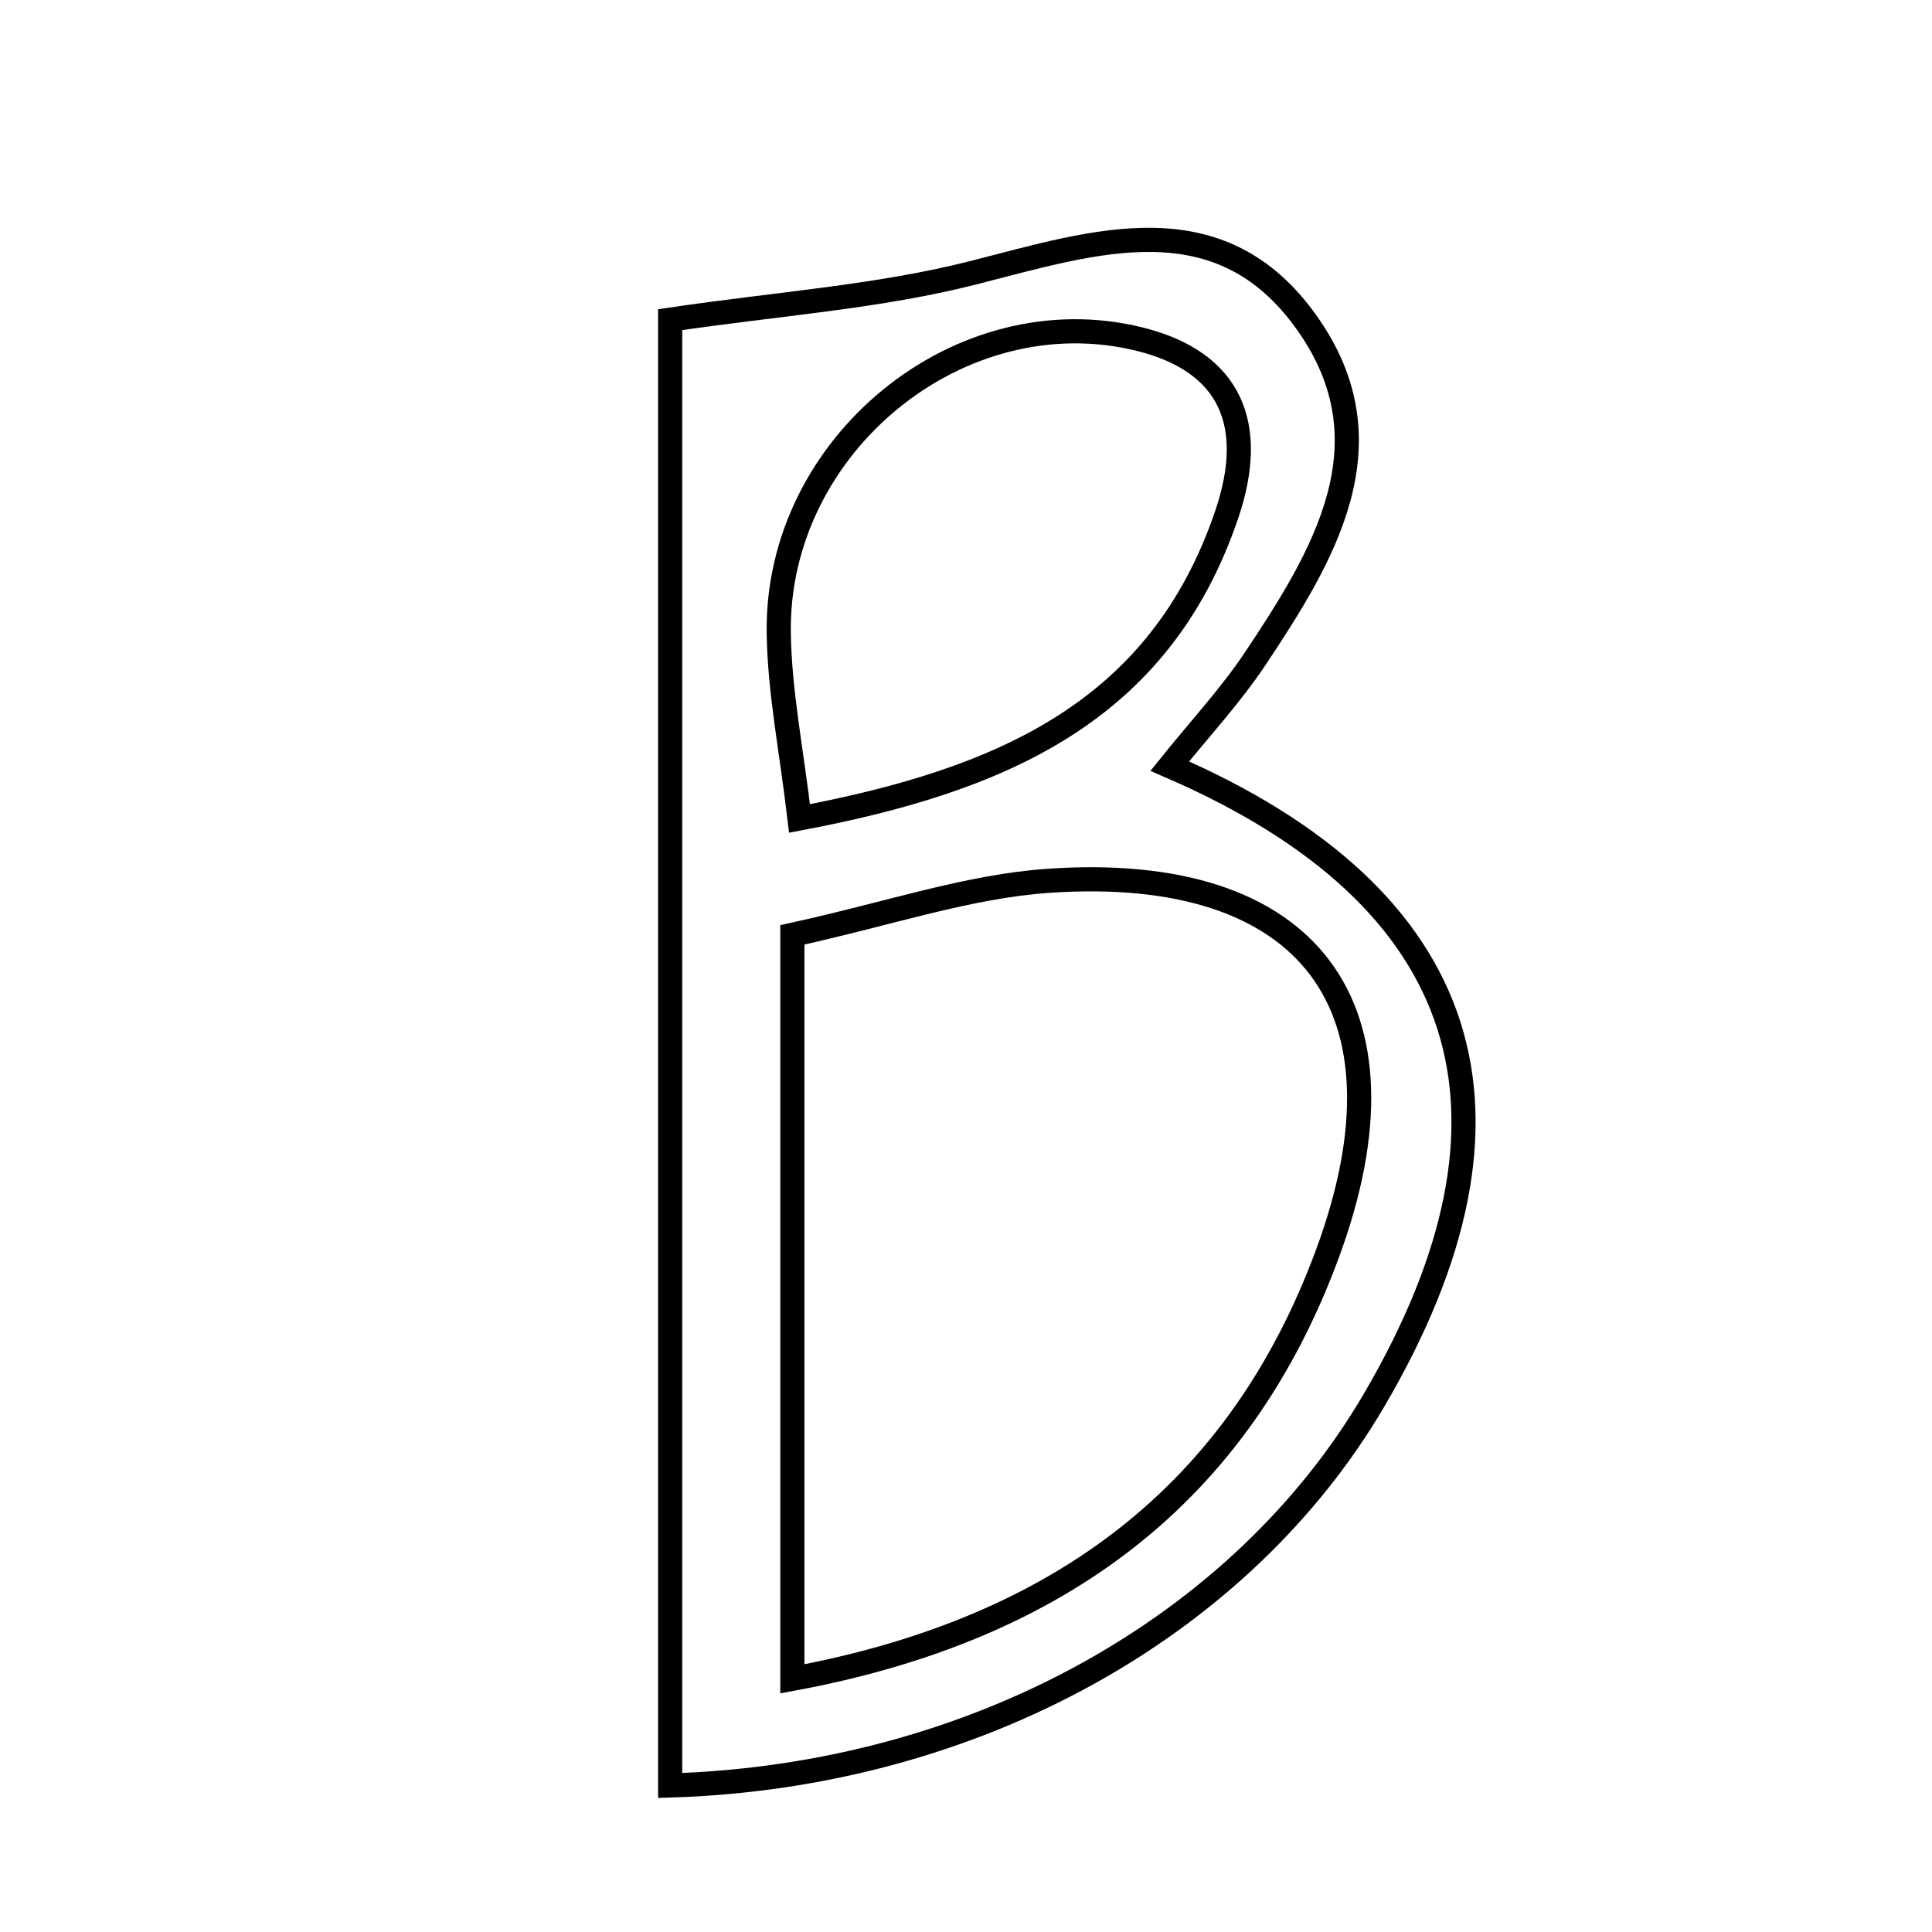 <svg xmlns="http://www.w3.org/2000/svg" viewBox="0.0 0.0 24.0 24.0" height="200px" width="200px"><path fill="none" stroke="black" stroke-width=".3" stroke-opacity="1.0"  filling="0" d="M12.107 3.384 C13.614 2.999 15.155 2.482 16.238 4.015 C17.293 5.505 16.451 6.895 15.593 8.182 C15.281 8.649 14.893 9.066 14.531 9.517 C18.304 11.148 19.156 13.838 17.066 17.399 C15.421 20.202 12.113 22.064 8.325 22.18 C8.325 15.957 8.325 9.936 8.325 3.971 C9.668 3.772 10.916 3.689 12.107 3.384"></path>
<path fill="none" stroke="black" stroke-width=".3" stroke-opacity="1.0"  filling="0" d="M14.157 4.213 C15.3 4.497 15.611 5.286 15.242 6.382 C14.408 8.853 12.428 9.695 9.932 10.167 C9.832 9.319 9.684 8.592 9.674 7.863 C9.64 5.527 11.926 3.661 14.157 4.213"></path>
<path fill="none" stroke="black" stroke-width=".3" stroke-opacity="1.0"  filling="0" d="M13.035 10.941 C16.26 10.722 17.622 12.504 16.492 15.568 C15.398 18.539 13.178 20.239 9.843 20.855 C9.843 17.772 9.843 14.886 9.843 11.613 C11.043 11.351 12.03 11.008 13.035 10.941"></path></svg>